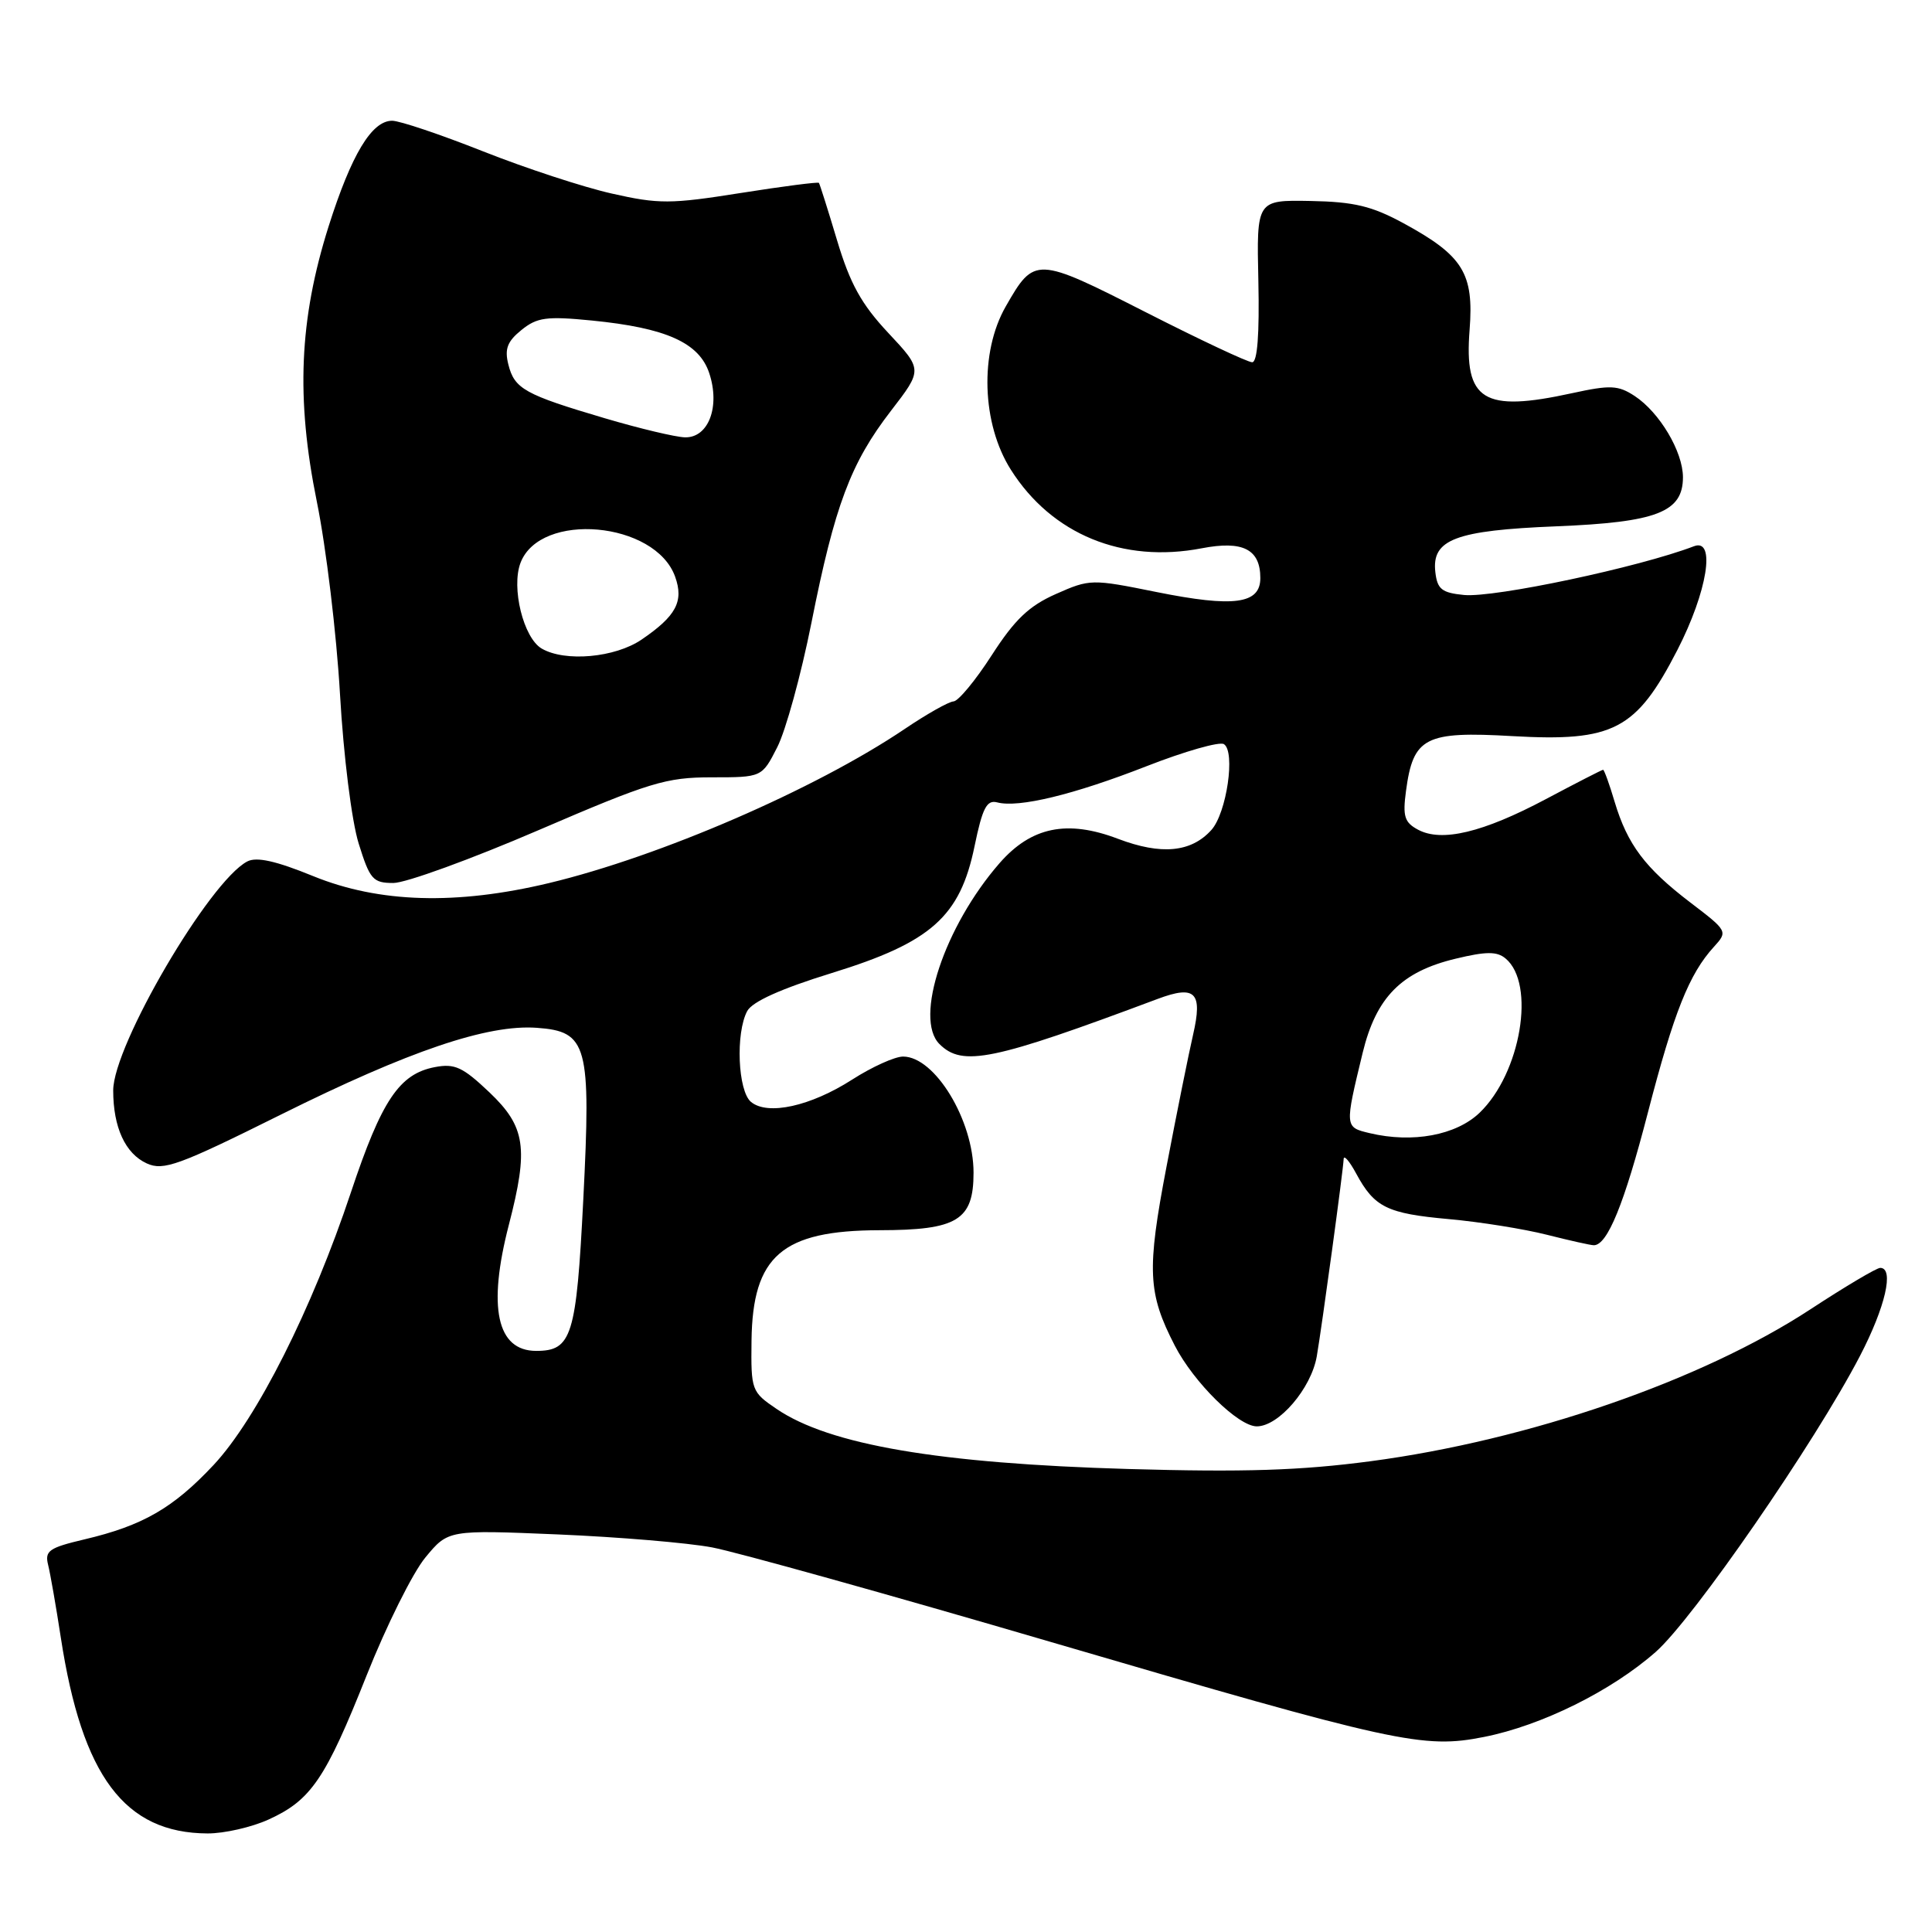 <?xml version="1.0" encoding="UTF-8" standalone="no"?>
<!DOCTYPE svg PUBLIC "-//W3C//DTD SVG 1.1//EN" "http://www.w3.org/Graphics/SVG/1.1/DTD/svg11.dtd" >
<svg xmlns="http://www.w3.org/2000/svg" xmlns:xlink="http://www.w3.org/1999/xlink" version="1.1" viewBox="0 0 256 256">
 <g >
 <path fill="currentColor"
d=" M 35.58 241.10 C 41.21 238.54 43.12 235.74 48.58 222.00 C 51.19 215.43 54.69 208.40 56.36 206.38 C 59.39 202.71 59.39 202.71 73.94 203.32 C 81.95 203.66 91.14 204.43 94.36 205.04 C 97.58 205.65 117.78 211.28 139.24 217.57 C 185.04 230.99 188.57 231.76 196.66 230.15 C 204.27 228.64 213.51 224.07 219.39 218.89 C 224.36 214.51 240.47 191.18 246.45 179.68 C 249.82 173.20 251.02 168.00 249.14 168.00 C 248.66 168.00 244.50 170.47 239.89 173.49 C 225.46 182.94 202.57 190.84 181.61 193.62 C 172.32 194.85 164.85 195.09 149.50 194.65 C 124.39 193.92 109.90 191.45 102.90 186.69 C 99.58 184.44 99.50 184.22 99.58 177.65 C 99.72 166.41 103.62 163.04 116.53 163.01 C 126.86 163.00 129.00 161.69 129.00 155.39 C 129.00 148.44 123.88 140.00 119.66 140.00 C 118.57 140.00 115.54 141.37 112.92 143.05 C 107.40 146.59 101.72 147.84 99.51 146.01 C 97.77 144.56 97.45 136.89 99.01 133.97 C 99.69 132.72 103.48 131.01 110.25 128.92 C 123.37 124.87 127.21 121.47 129.13 112.14 C 130.18 107.05 130.75 105.96 132.13 106.32 C 134.98 107.07 142.28 105.30 151.94 101.52 C 156.98 99.55 161.58 98.24 162.17 98.60 C 163.73 99.57 162.54 107.74 160.51 109.98 C 157.83 112.95 153.88 113.32 148.15 111.15 C 141.40 108.58 136.64 109.56 132.43 114.39 C 125.14 122.76 121.09 134.95 124.48 138.34 C 127.53 141.38 131.49 140.57 153.40 132.36 C 158.40 130.49 159.38 131.49 158.09 137.10 C 157.53 139.52 155.94 147.39 154.57 154.58 C 151.94 168.33 152.08 171.35 155.67 178.31 C 158.19 183.20 164.08 189.00 166.53 189.00 C 169.44 189.00 173.74 183.98 174.48 179.72 C 175.17 175.70 177.99 155.03 178.04 153.58 C 178.06 152.98 178.81 153.85 179.70 155.50 C 182.12 159.98 183.78 160.80 192.00 161.54 C 196.12 161.91 201.96 162.85 204.96 163.61 C 207.96 164.37 210.77 165.00 211.19 165.00 C 212.99 165.00 215.22 159.53 218.36 147.40 C 221.80 134.13 223.82 129.05 227.11 125.45 C 228.96 123.42 228.92 123.35 223.97 119.58 C 217.97 115.00 215.65 111.91 213.95 106.25 C 213.26 103.91 212.56 102.00 212.42 102.00 C 212.27 102.00 208.86 103.75 204.83 105.89 C 196.49 110.32 191.03 111.62 187.90 109.94 C 186.10 108.98 185.85 108.17 186.30 104.82 C 187.25 97.68 188.82 96.87 200.42 97.54 C 213.79 98.30 216.80 96.73 222.25 86.15 C 226.24 78.39 227.39 71.25 224.46 72.38 C 217.20 75.16 198.05 79.22 194.00 78.84 C 191.05 78.55 190.45 78.08 190.19 75.81 C 189.69 71.48 192.83 70.28 206.22 69.74 C 219.55 69.20 223.00 67.86 223.00 63.23 C 222.99 59.83 219.90 54.64 216.60 52.47 C 214.41 51.04 213.39 50.99 208.30 52.10 C 196.54 54.67 193.99 53.10 194.73 43.70 C 195.31 36.22 193.87 33.88 185.99 29.59 C 181.77 27.30 179.44 26.74 173.64 26.63 C 166.50 26.50 166.50 26.50 166.74 37.25 C 166.89 44.30 166.61 48.00 165.92 48.00 C 165.33 48.00 158.97 45.01 151.78 41.35 C 137.29 33.98 137.06 33.97 133.27 40.60 C 129.78 46.68 130.08 56.16 133.95 62.25 C 139.37 70.81 148.77 74.67 159.24 72.65 C 164.69 71.60 167.00 72.78 167.00 76.60 C 167.00 80.04 163.50 80.51 153.26 78.45 C 144.65 76.71 144.42 76.71 139.91 78.71 C 136.34 80.29 134.45 82.10 131.41 86.82 C 129.26 90.16 126.98 92.91 126.35 92.94 C 125.72 92.97 122.79 94.62 119.85 96.61 C 108.04 104.57 87.48 113.48 72.75 117.01 C 60.48 119.95 50.23 119.65 41.50 116.09 C 36.55 114.07 33.99 113.50 32.76 114.15 C 27.74 116.78 15.00 138.54 15.00 144.49 C 15.00 149.38 16.60 152.86 19.45 154.16 C 21.66 155.16 23.66 154.44 37.22 147.69 C 54.23 139.23 64.59 135.72 71.13 136.19 C 77.85 136.67 78.33 138.43 77.29 158.92 C 76.37 177.08 75.77 179.00 71.05 179.00 C 65.83 179.00 64.59 173.24 67.43 162.28 C 70.06 152.13 69.64 149.30 64.86 144.75 C 61.32 141.39 60.26 140.89 57.61 141.40 C 52.91 142.30 50.57 145.79 46.51 157.96 C 41.35 173.46 34.03 187.99 28.30 194.12 C 22.95 199.83 18.91 202.16 11.17 203.98 C 6.48 205.09 5.91 205.49 6.38 207.37 C 6.67 208.54 7.43 212.88 8.06 217.00 C 10.88 235.37 16.52 242.89 27.50 242.94 C 29.70 242.95 33.34 242.12 35.58 241.10 Z  M 71.36 110.00 C 86.09 103.66 88.25 103.00 94.29 103.00 C 100.96 103.00 100.96 103.00 102.99 99.01 C 104.11 96.82 106.15 89.40 107.52 82.52 C 110.61 66.96 112.72 61.35 118.06 54.43 C 122.26 48.98 122.26 48.98 117.69 44.10 C 114.13 40.30 112.64 37.59 110.92 31.86 C 109.71 27.81 108.62 24.38 108.51 24.23 C 108.39 24.09 103.71 24.69 98.10 25.58 C 88.85 27.05 87.27 27.05 81.08 25.65 C 77.33 24.81 69.65 22.29 64.02 20.06 C 58.39 17.83 52.97 16.00 51.96 16.00 C 49.25 16.00 46.56 20.48 43.54 30.00 C 39.65 42.32 39.20 52.76 41.98 66.46 C 43.21 72.49 44.59 83.97 45.05 91.96 C 45.52 100.17 46.60 108.79 47.52 111.75 C 49.01 116.54 49.41 117.00 52.13 117.00 C 53.76 117.00 62.42 113.85 71.36 110.00 Z  M 181.50 150.15 C 178.17 149.36 178.17 149.37 180.56 139.50 C 182.35 132.14 185.69 128.75 192.89 127.03 C 196.91 126.06 198.36 126.05 199.49 127.00 C 203.52 130.34 201.52 142.21 196.05 147.45 C 192.94 150.43 187.17 151.50 181.50 150.15 Z  M 71.78 85.94 C 69.36 84.53 67.72 77.88 68.97 74.58 C 71.58 67.72 86.84 69.09 89.46 76.42 C 90.63 79.69 89.59 81.63 85.01 84.75 C 81.48 87.15 74.88 87.74 71.78 85.94 Z  M 80.14 55.42 C 69.52 52.28 68.17 51.53 67.36 48.30 C 66.84 46.24 67.22 45.24 69.09 43.73 C 71.16 42.05 72.42 41.88 78.41 42.47 C 88.26 43.44 92.65 45.41 93.98 49.45 C 95.45 53.88 93.88 58.02 90.77 57.95 C 89.52 57.92 84.74 56.78 80.14 55.42 Z "/>
</g>
</svg>